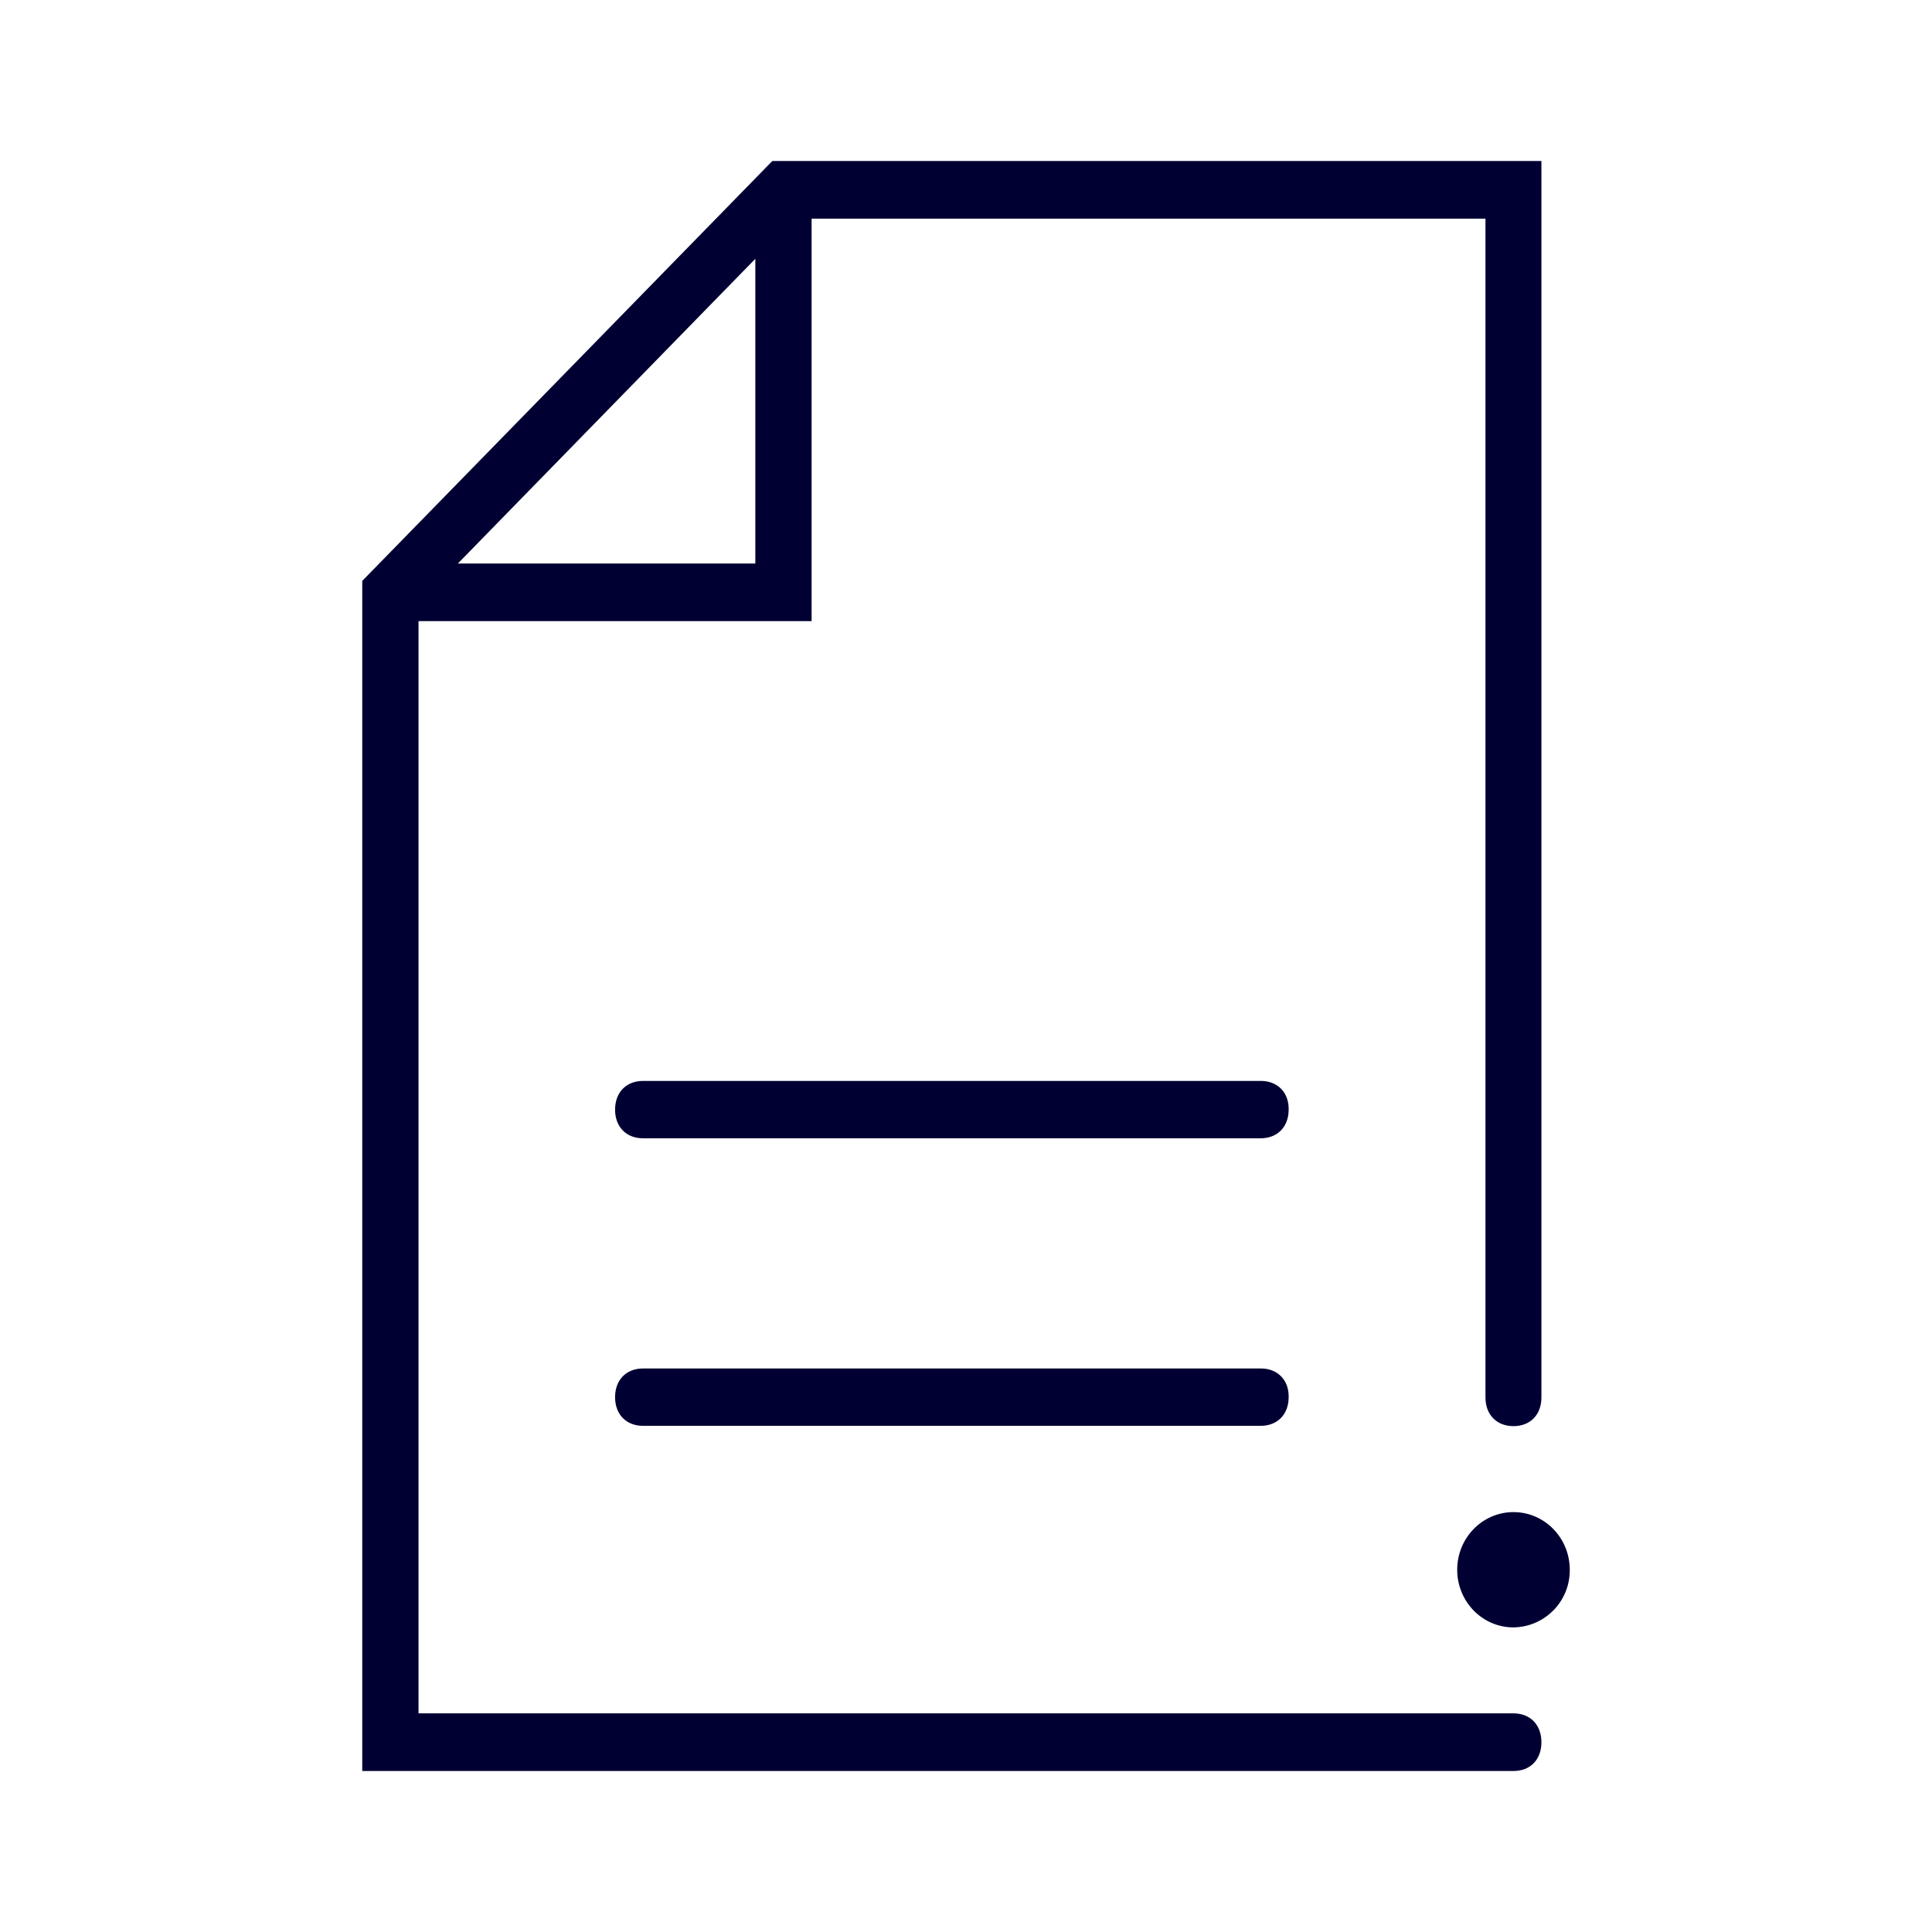<svg xmlns="http://www.w3.org/2000/svg" width="24" height="24" fill="none"><path fill="#003" d="M5.2 21.284h13.6c.212 0 .348.144.348.36 0 .212-.136.356-.347.356H4.5V7.216L9.594 2h9.554v15.36c0 .212-.136.356-.347.356-.207 0-.348-.14-.348-.356V2.716h-8.371v5H5.199v13.568ZM9.382 3.216 5.688 7h3.695V3.216Z"/><path fill="#003" d="M19.5 19.5a.708.708 0 0 1-.7.716c-.385 0-.698-.32-.698-.716 0-.395.313-.716.699-.716.386 0 .699.32.699.716ZM15.664 13.428H7.988c-.21 0-.347.144-.347.356 0 .216.14.356.347.356h7.672c.211 0 .348-.144.348-.356.004-.212-.137-.356-.344-.356ZM15.664 17H7.988c-.21 0-.347.144-.347.356 0 .216.14.356.347.356h7.672c.211 0 .348-.144.348-.356.004-.212-.137-.356-.344-.356Z"/></svg>